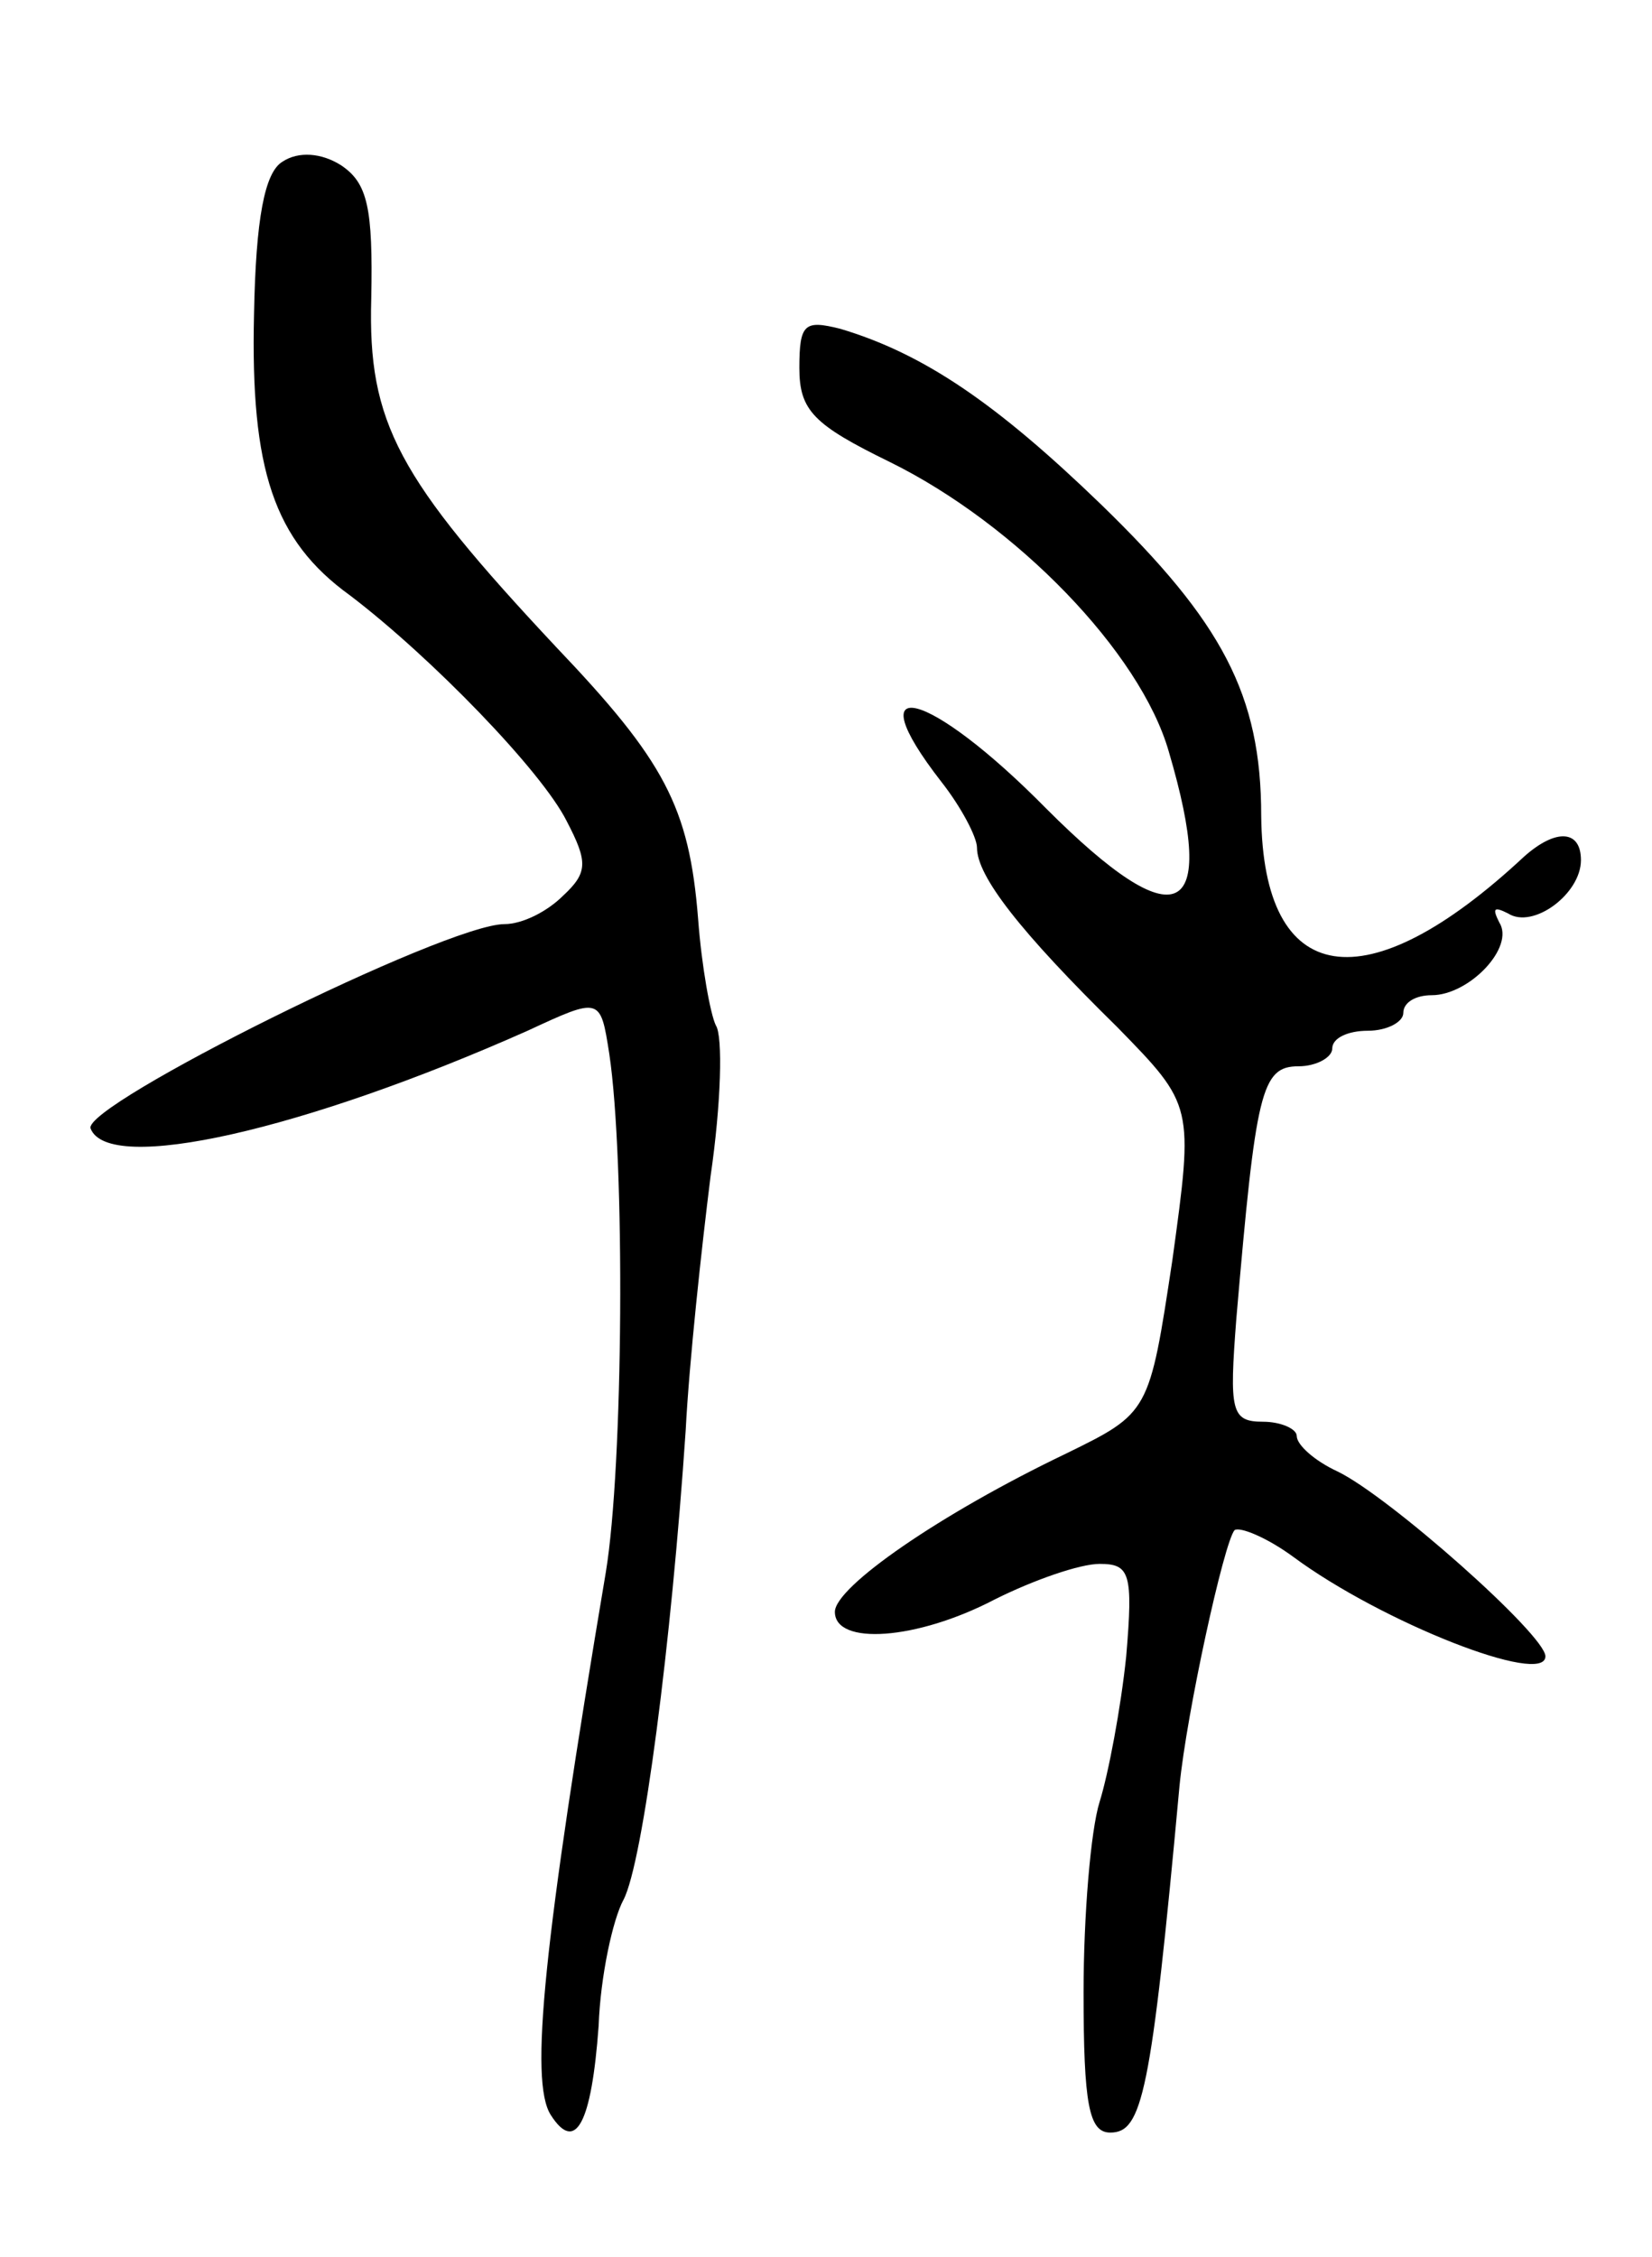 <svg version="1.0" xmlns="http://www.w3.org/2000/svg"
 width="93pt" height="127pt" viewBox="0 0 93 127"
 preserveAspectRatio="xMidYMid meet">
<g transform="translate(0,127) scale(0.1,-0.1)"
fill="#000000" stroke="none">
<path d="M159 1179 c-10 -6 -15 -32 -16 -86 -2 -87 11 -127 54 -158 46 -35
108 -99 122 -127 12 -23 12 -29 -2 -42 -9 -9 -23 -16 -33 -16 -33 0 -238 -102
-233 -115 10 -26 120 -1 246 55 41 19 41 19 46 -13 9 -60 8 -232 -2 -292 -35
-208 -43 -286 -31 -305 14 -22 23 -5 27 50 1 28 8 60 14 71 11 21 27 145 35
264 2 39 9 103 14 143 6 41 7 79 3 85 -3 6 -8 33 -10 60 -5 63 -19 89 -80 153
-89 95 -106 126 -104 196 1 51 -2 65 -17 75 -11 7 -24 8 -33 2z"/>
<path d="M450 1063 c0 -24 8 -32 51 -53 71 -35 141 -107 157 -163 28 -95 5
-106 -69 -32 -66 67 -108 78 -59 15 11 -14 20 -31 20 -37 0 -16 24 -47 79
-101 43 -44 43 -44 31 -131 -13 -86 -13 -86 -60 -109 -71 -34 -130 -75 -130
-89 0 -19 46 -16 90 7 22 11 48 20 59 20 17 0 19 -5 15 -52 -3 -29 -10 -66
-15 -82 -5 -16 -9 -64 -9 -107 0 -63 3 -79 15 -79 18 0 23 21 39 195 4 41 25
137 31 144 3 2 18 -4 33 -15 50 -37 142 -73 142 -56 0 12 -88 90 -117 104 -13
6 -23 15 -23 20 0 4 -9 8 -19 8 -18 0 -19 6 -15 58 11 128 14 142 35 142 10 0
19 5 19 10 0 6 9 10 20 10 11 0 20 5 20 10 0 6 7 10 16 10 21 0 47 27 38 41
-4 8 -3 9 5 5 14 -9 41 11 41 30 0 17 -14 18 -32 2 -89 -83 -147 -74 -148 23
0 68 -22 109 -90 175 -59 57 -100 85 -147 99 -20 5 -23 3 -23 -22z"/>
</g>
</svg>
